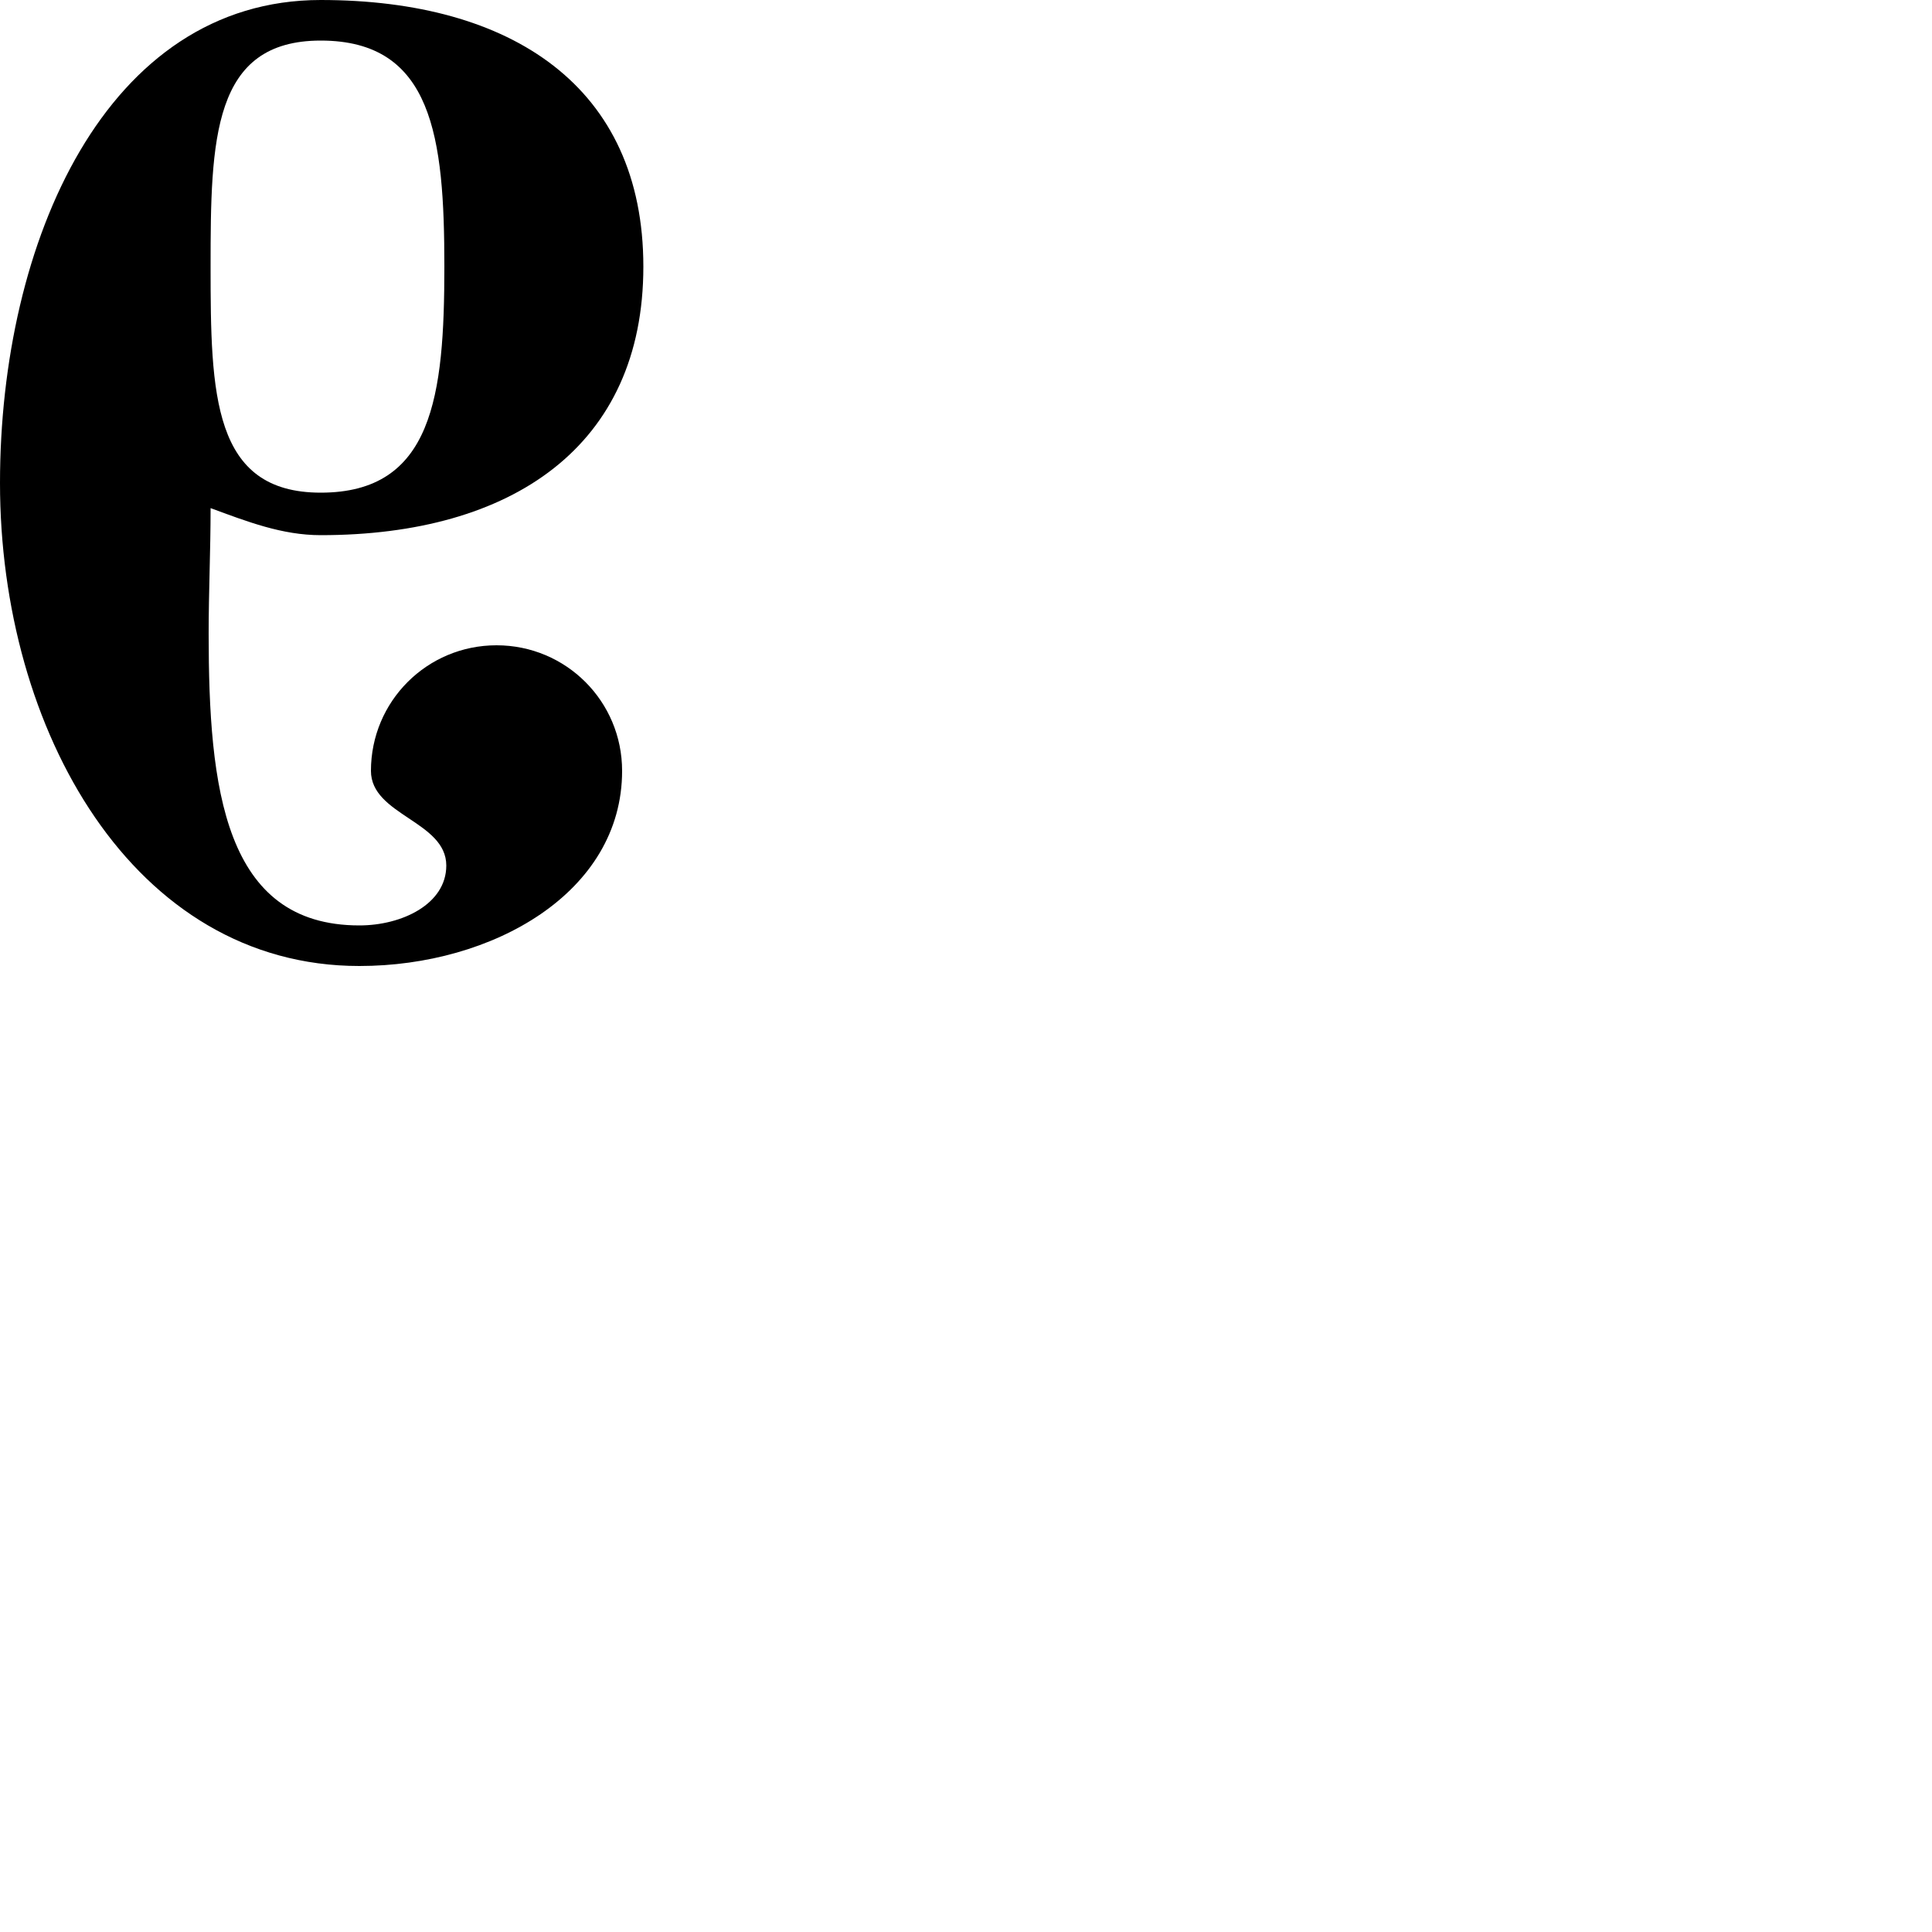 <?xml version="1.0" encoding="UTF-8"?> <!DOCTYPE svg PUBLIC "-//W3C//DTD SVG 1.1//EN" "http://www.w3.org/Graphics/SVG/1.1/DTD/svg11.dtd"> <svg xmlns="http://www.w3.org/2000/svg" xmlns:xlink="http://www.w3.org/1999/xlink" xmlns:ev="http://www.w3.org/2001/xml-events" version="1.1" baseProfile="full" height="1000.0" width="1000.0"> <path glyph-name="six" d="M166 255c-56 0 -57 -51 -57 -117s1 -117 57 -117c58 0 64 50 64 117s-6 117 -64 117zM109 263c19 7 37 14 57 14c99 0 167 -46 167 -139s-68 -138 -167 -138c-111 0 -166 125 -166 250c0 128 69 250 186 250c69 0 136 -38 136 -101c0 -36 -29 -65 -65 -65s-65 29 -65 65 c0 23 39 26 39 49c0 20 -23 31 -45 31c-70 0 -78 -71 -78 -151c0 -22 1 -43 1 -65z" /> </svg>
